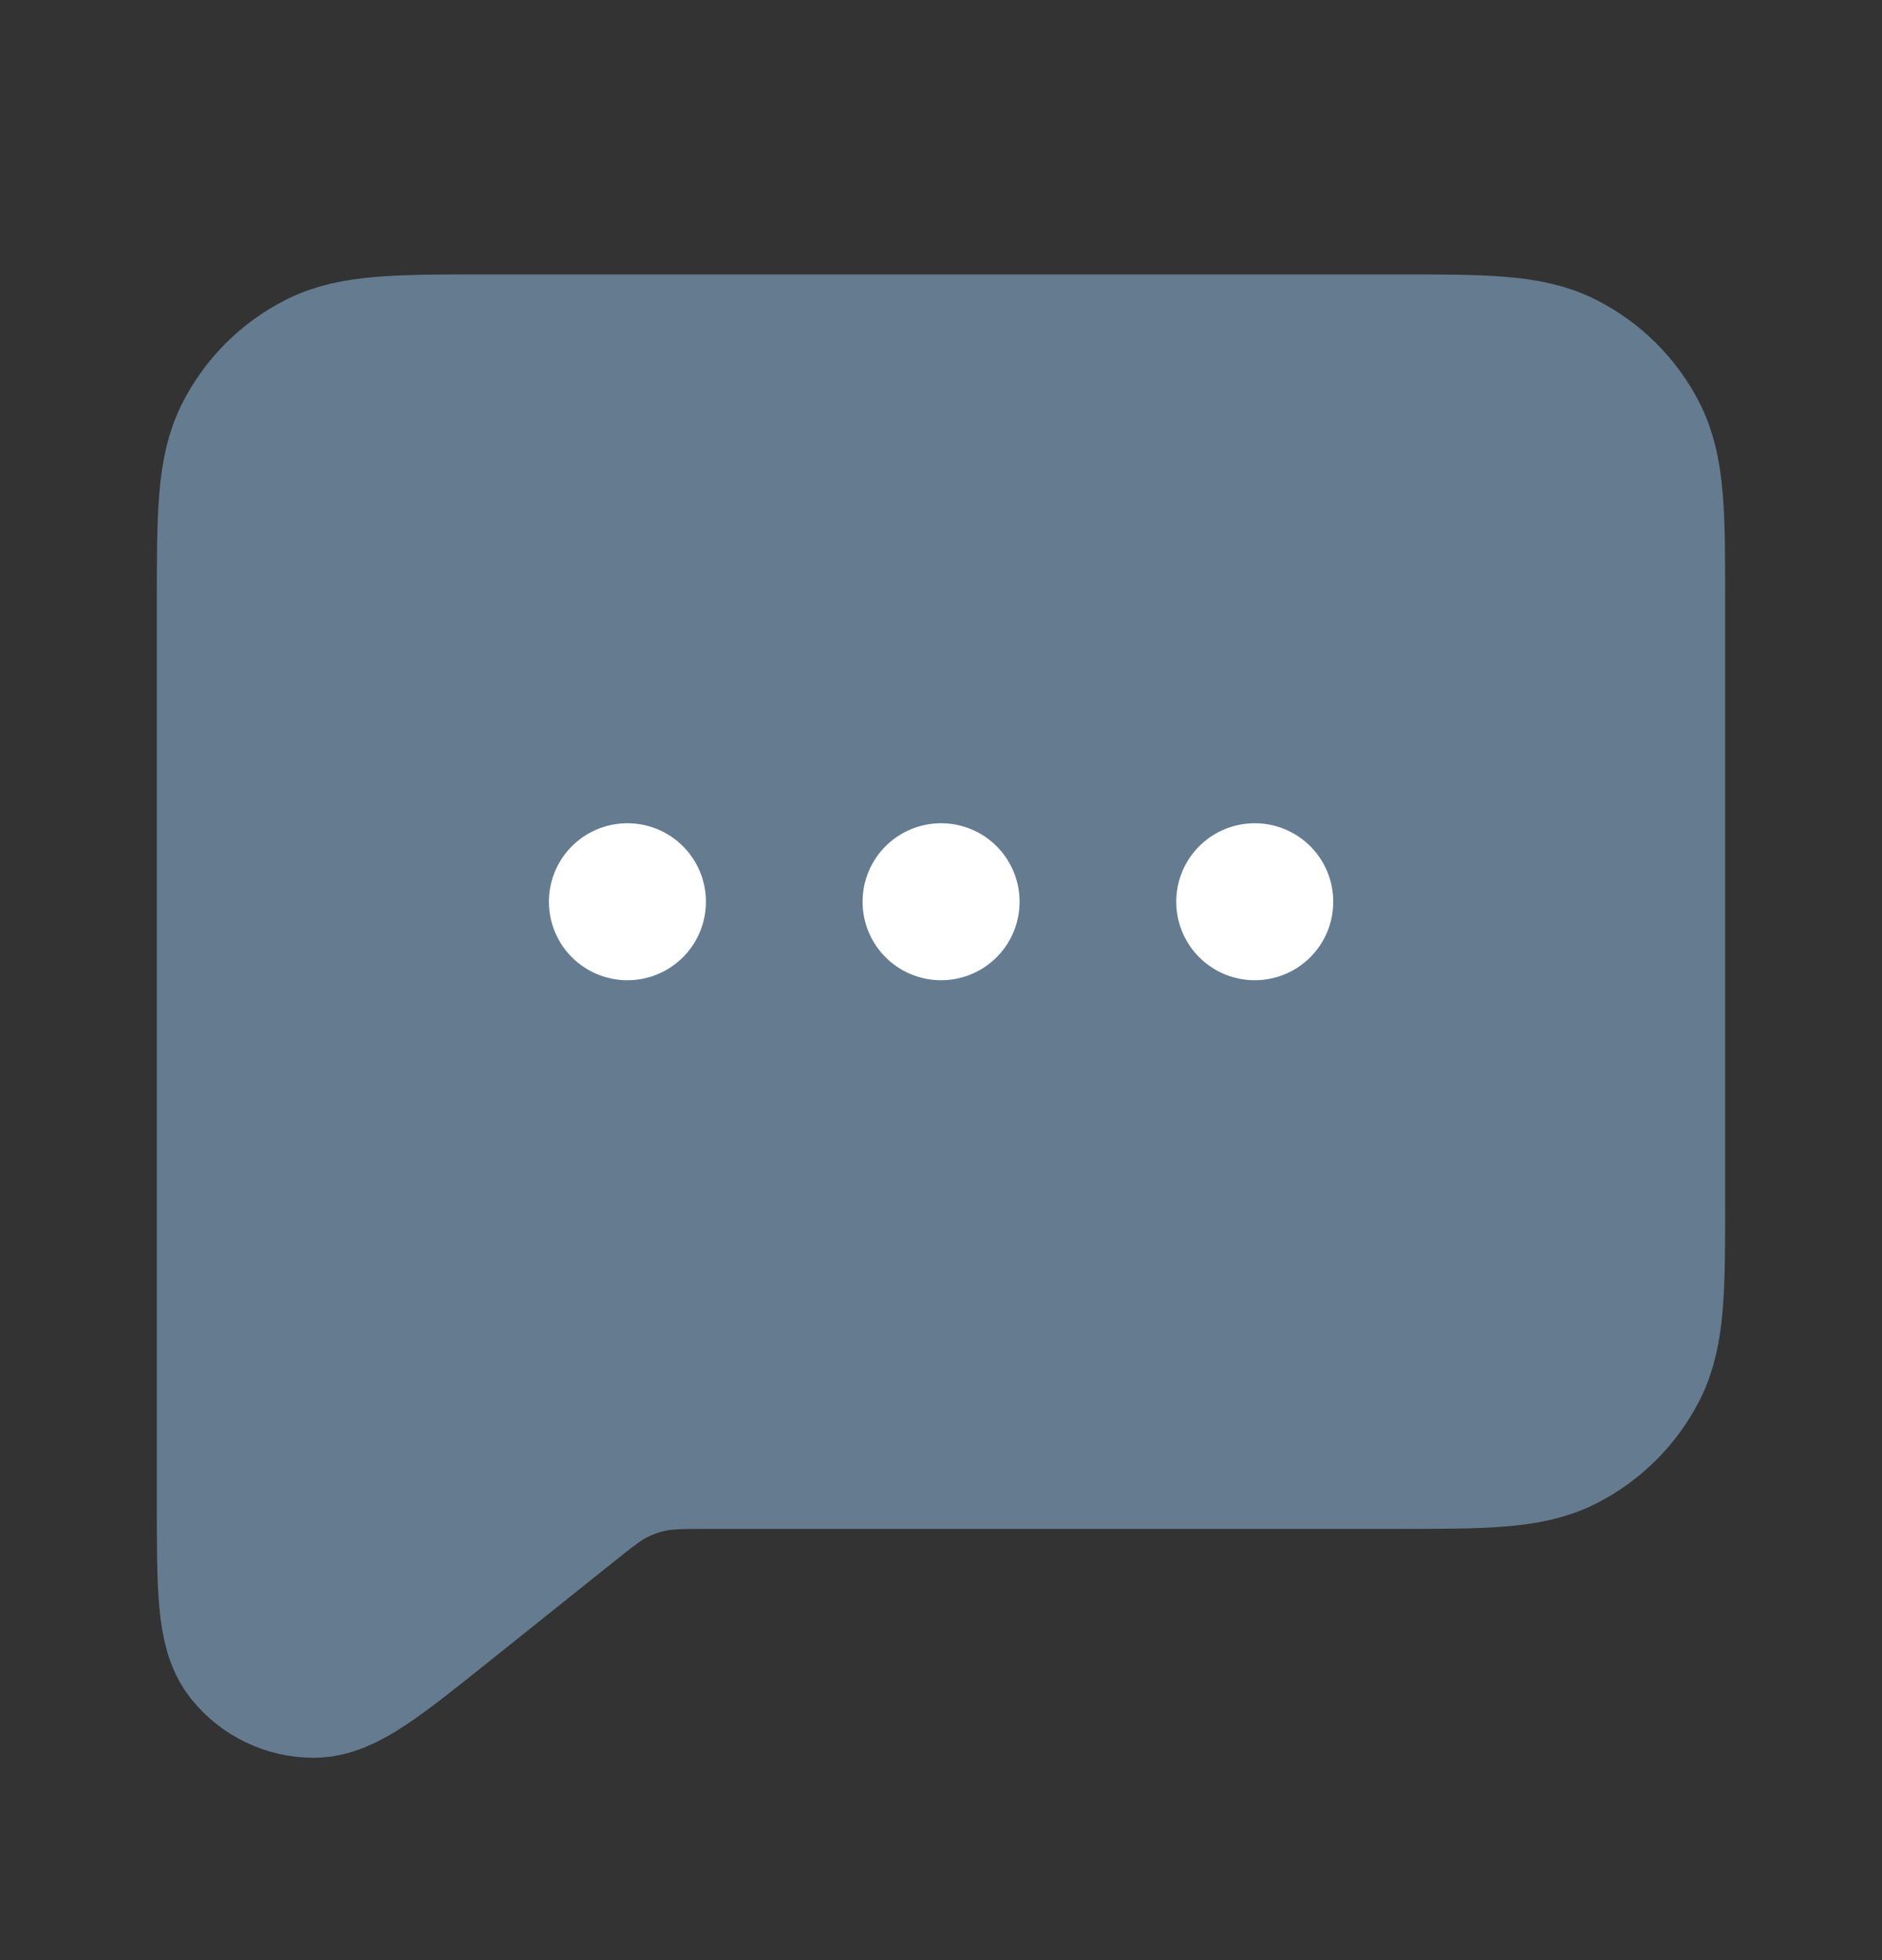 <svg width="24" height="25" viewBox="0 0 24 25" fill="none" xmlns="http://www.w3.org/2000/svg">
<rect x="0" y="0" width="24" height="25" fill="#333333" stroke="none"/>
<path d="M5.6 20.42L7.124 19.201L7.135 19.193C7.452 18.938 7.613 18.81 7.792 18.719C7.952 18.637 8.123 18.577 8.3 18.541C8.499 18.5 8.706 18.5 9.122 18.5H17.803C18.921 18.5 19.481 18.5 19.908 18.282C20.284 18.09 20.59 17.784 20.782 17.408C21 16.98 21 16.422 21 15.304V7.697C21 6.579 21 6.019 20.782 5.592C20.59 5.215 20.284 4.91 19.907 4.718C19.48 4.5 18.92 4.5 17.8 4.5H6.2C5.08 4.5 4.52 4.5 4.092 4.718C3.715 4.91 3.41 5.215 3.218 5.592C3 6.02 3 6.58 3 7.7V19.171C3 20.237 3 20.77 3.218 21.043C3.408 21.281 3.696 21.42 4.001 21.419C4.351 21.419 4.767 21.086 5.6 20.42Z" fill="#657B90" stroke="#657B90" stroke-width="2" stroke-linecap="round" stroke-linejoin="round"/>
<path d="M12.002 11.5H12V11.502L12.002 11.502L12.002 11.5Z" stroke="white" stroke-width="2" stroke-linecap="round" stroke-linejoin="round"/>
<path d="M16.002 11.5H16V11.502L16.002 11.502L16.002 11.5Z" stroke="white" stroke-width="2" stroke-linecap="round" stroke-linejoin="round"/>
<path d="M8.002 11.5H8V11.502L8.002 11.502L8.002 11.5Z" stroke="white" stroke-width="2" stroke-linecap="round" stroke-linejoin="round"/>
</svg>
